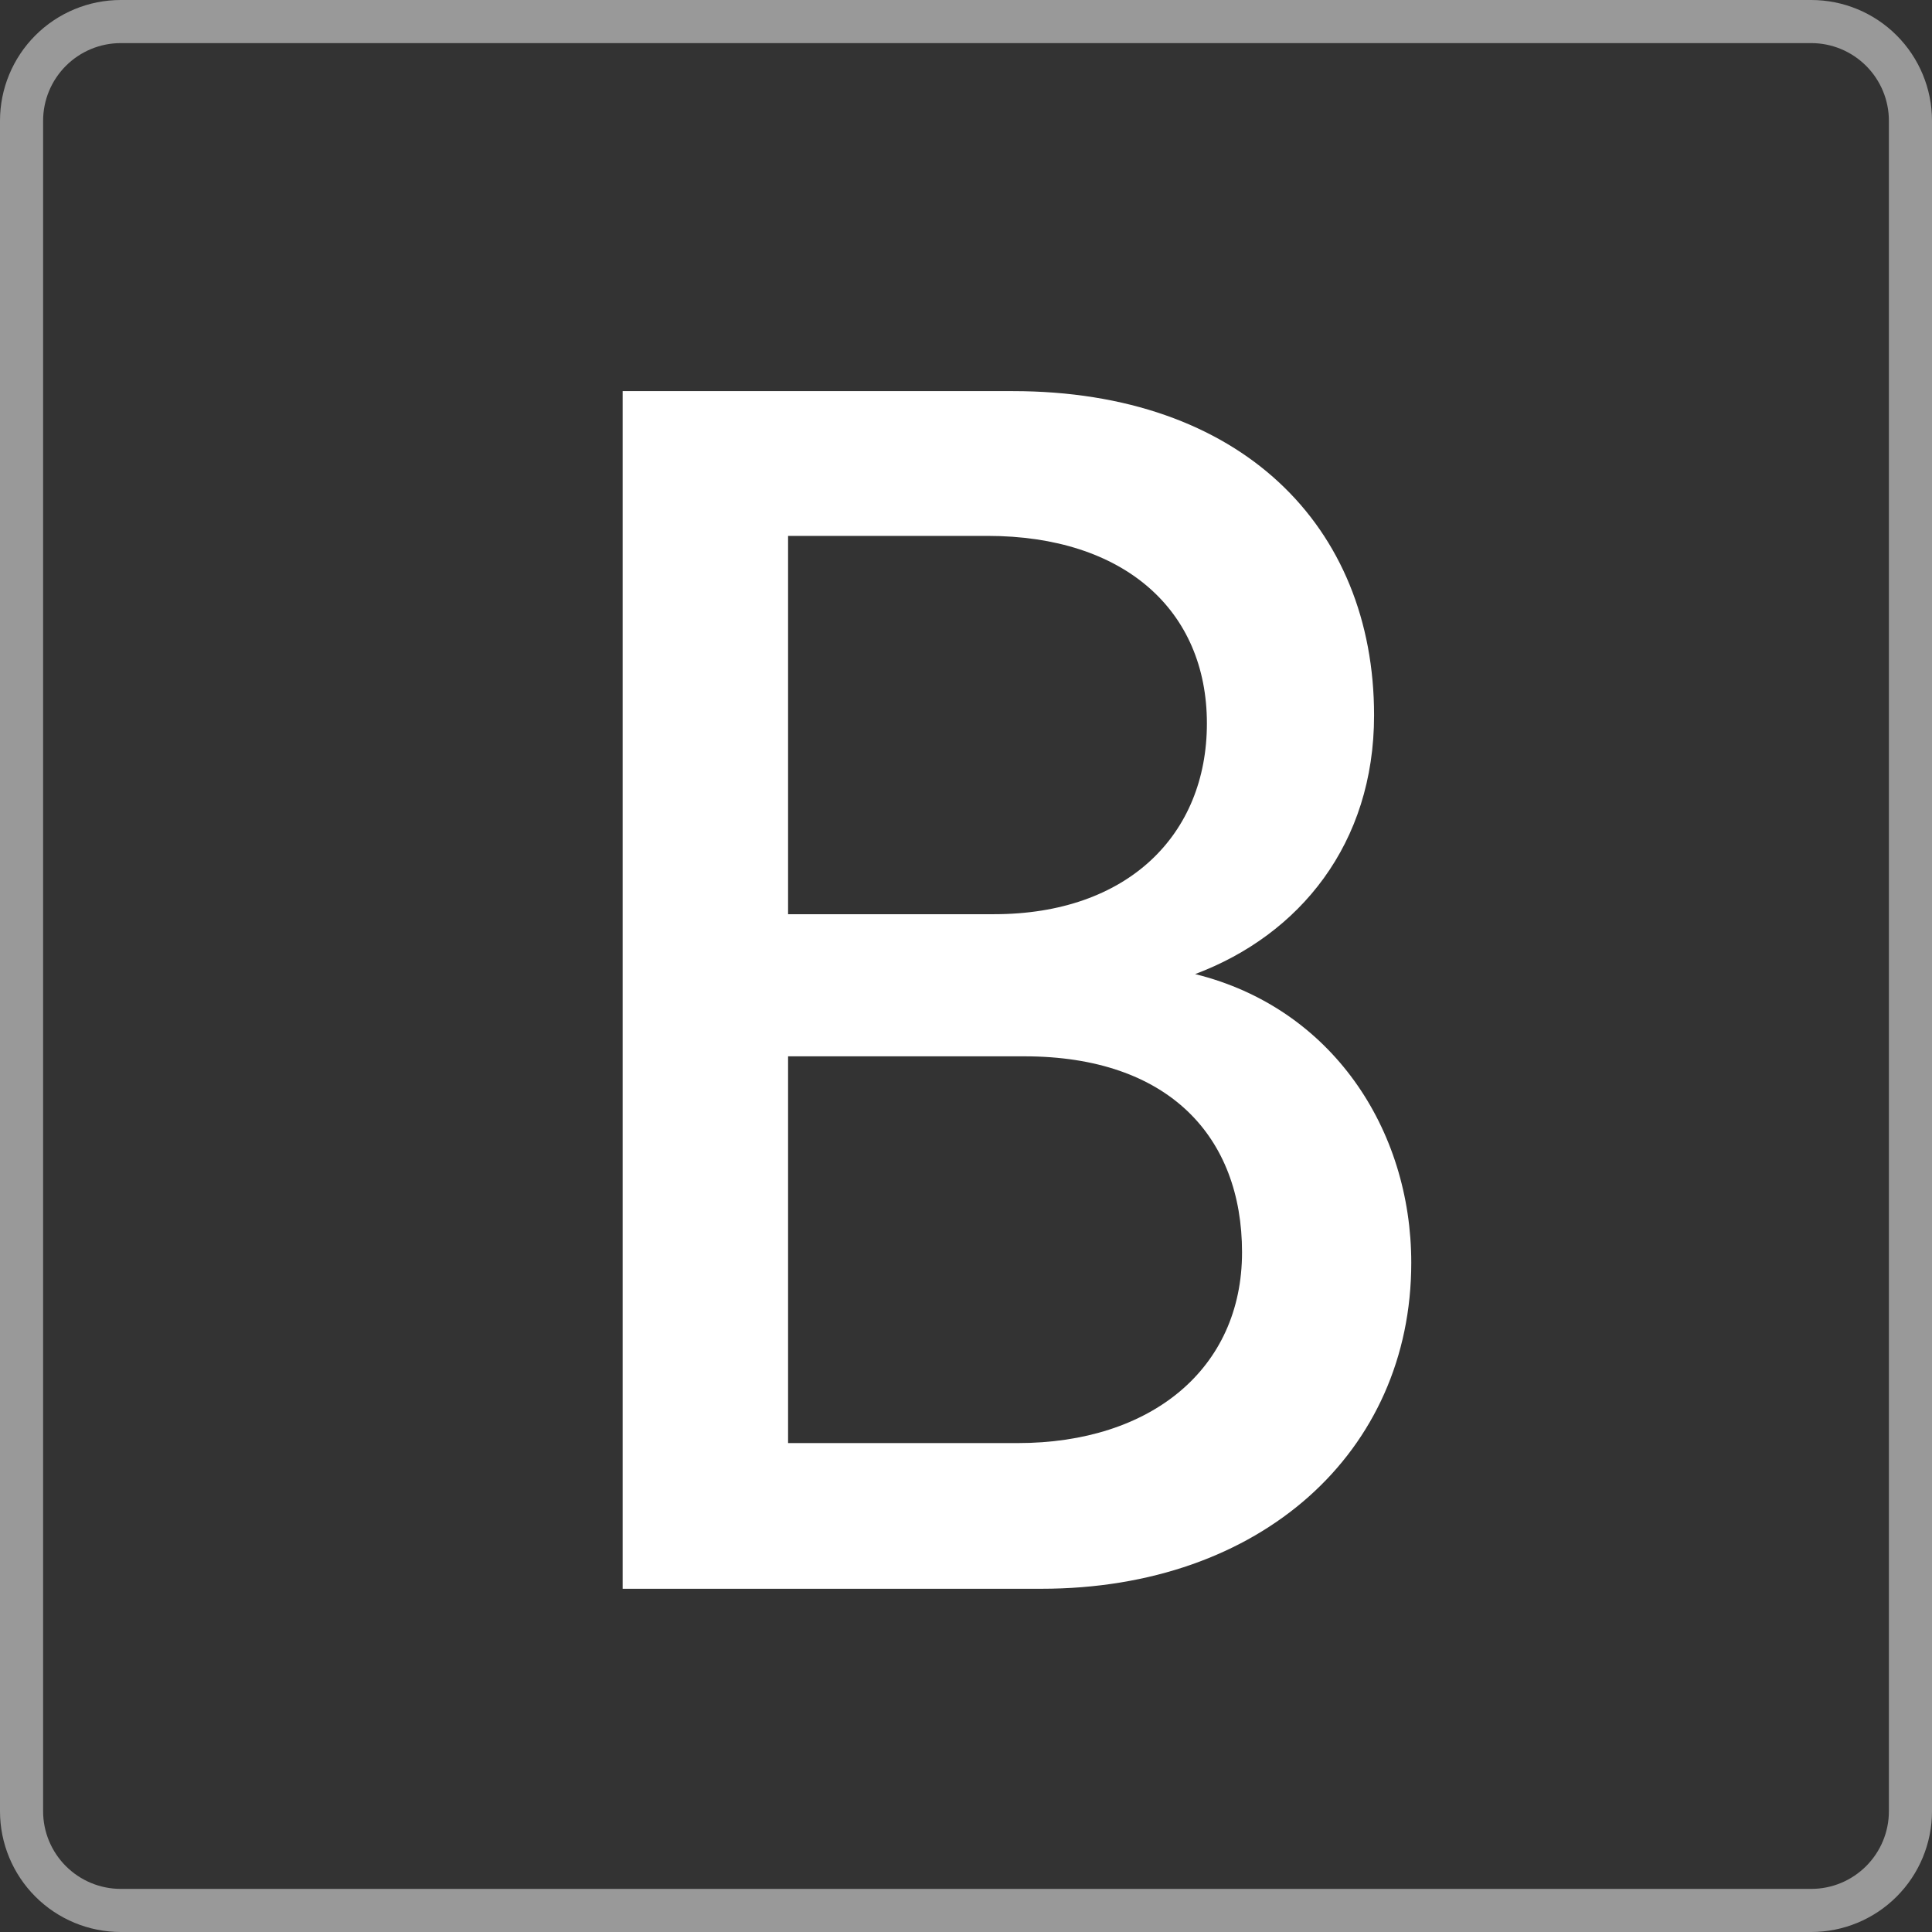 <svg width="32" height="32" viewBox="0 0 32 32" fill="none" xmlns="http://www.w3.org/2000/svg">
<rect x="0" y="0" width="32" height="32" fill="#333333" stroke="none"/>
<path d="M16.773 6.478C20.55 6.478 22.759 8.715 22.759 11.848C22.759 13.973 21.529 15.483 19.795 16.134C22.06 16.694 23.375 18.705 23.375 20.916C23.375 24.049 20.885 26.315 17.249 26.315H10.313V6.478H16.773ZM16.466 15.142C18.676 15.142 19.99 13.828 19.99 11.982C19.99 10.108 18.62 8.876 16.355 8.876H13.053V15.142H16.466ZM16.857 23.902C19.067 23.902 20.572 22.671 20.572 20.742C20.572 18.839 19.369 17.496 16.965 17.496H13.053V23.902H16.857Z" fill="white"/>
<path opacity="0.5" d="M30 32H2C1.47 32 0.961 31.789 0.586 31.414C0.211 31.039 0 30.53 0 30L0 2C0 1.47 0.211 0.961 0.586 0.586C0.961 0.211 1.47 0 2 0L30 0C30.53 0 31.039 0.211 31.414 0.586C31.789 0.961 32 1.47 32 2V29.794H31.286V2C31.286 1.659 31.15 1.332 30.909 1.091C30.668 0.85 30.341 0.714 30 0.714H2C1.659 0.714 1.332 0.85 1.091 1.091C0.85 1.332 0.714 1.659 0.714 2V30C0.714 30.341 0.85 30.668 1.091 30.909C1.332 31.15 1.659 31.286 2 31.286H30C30.341 31.286 30.668 31.15 30.909 30.909C31.15 30.668 31.286 30.341 31.286 30V29.303H32V30C32 30.53 31.789 31.039 31.414 31.414C31.039 31.789 30.53 32 30 32Z" fill="white"/>
</svg>
